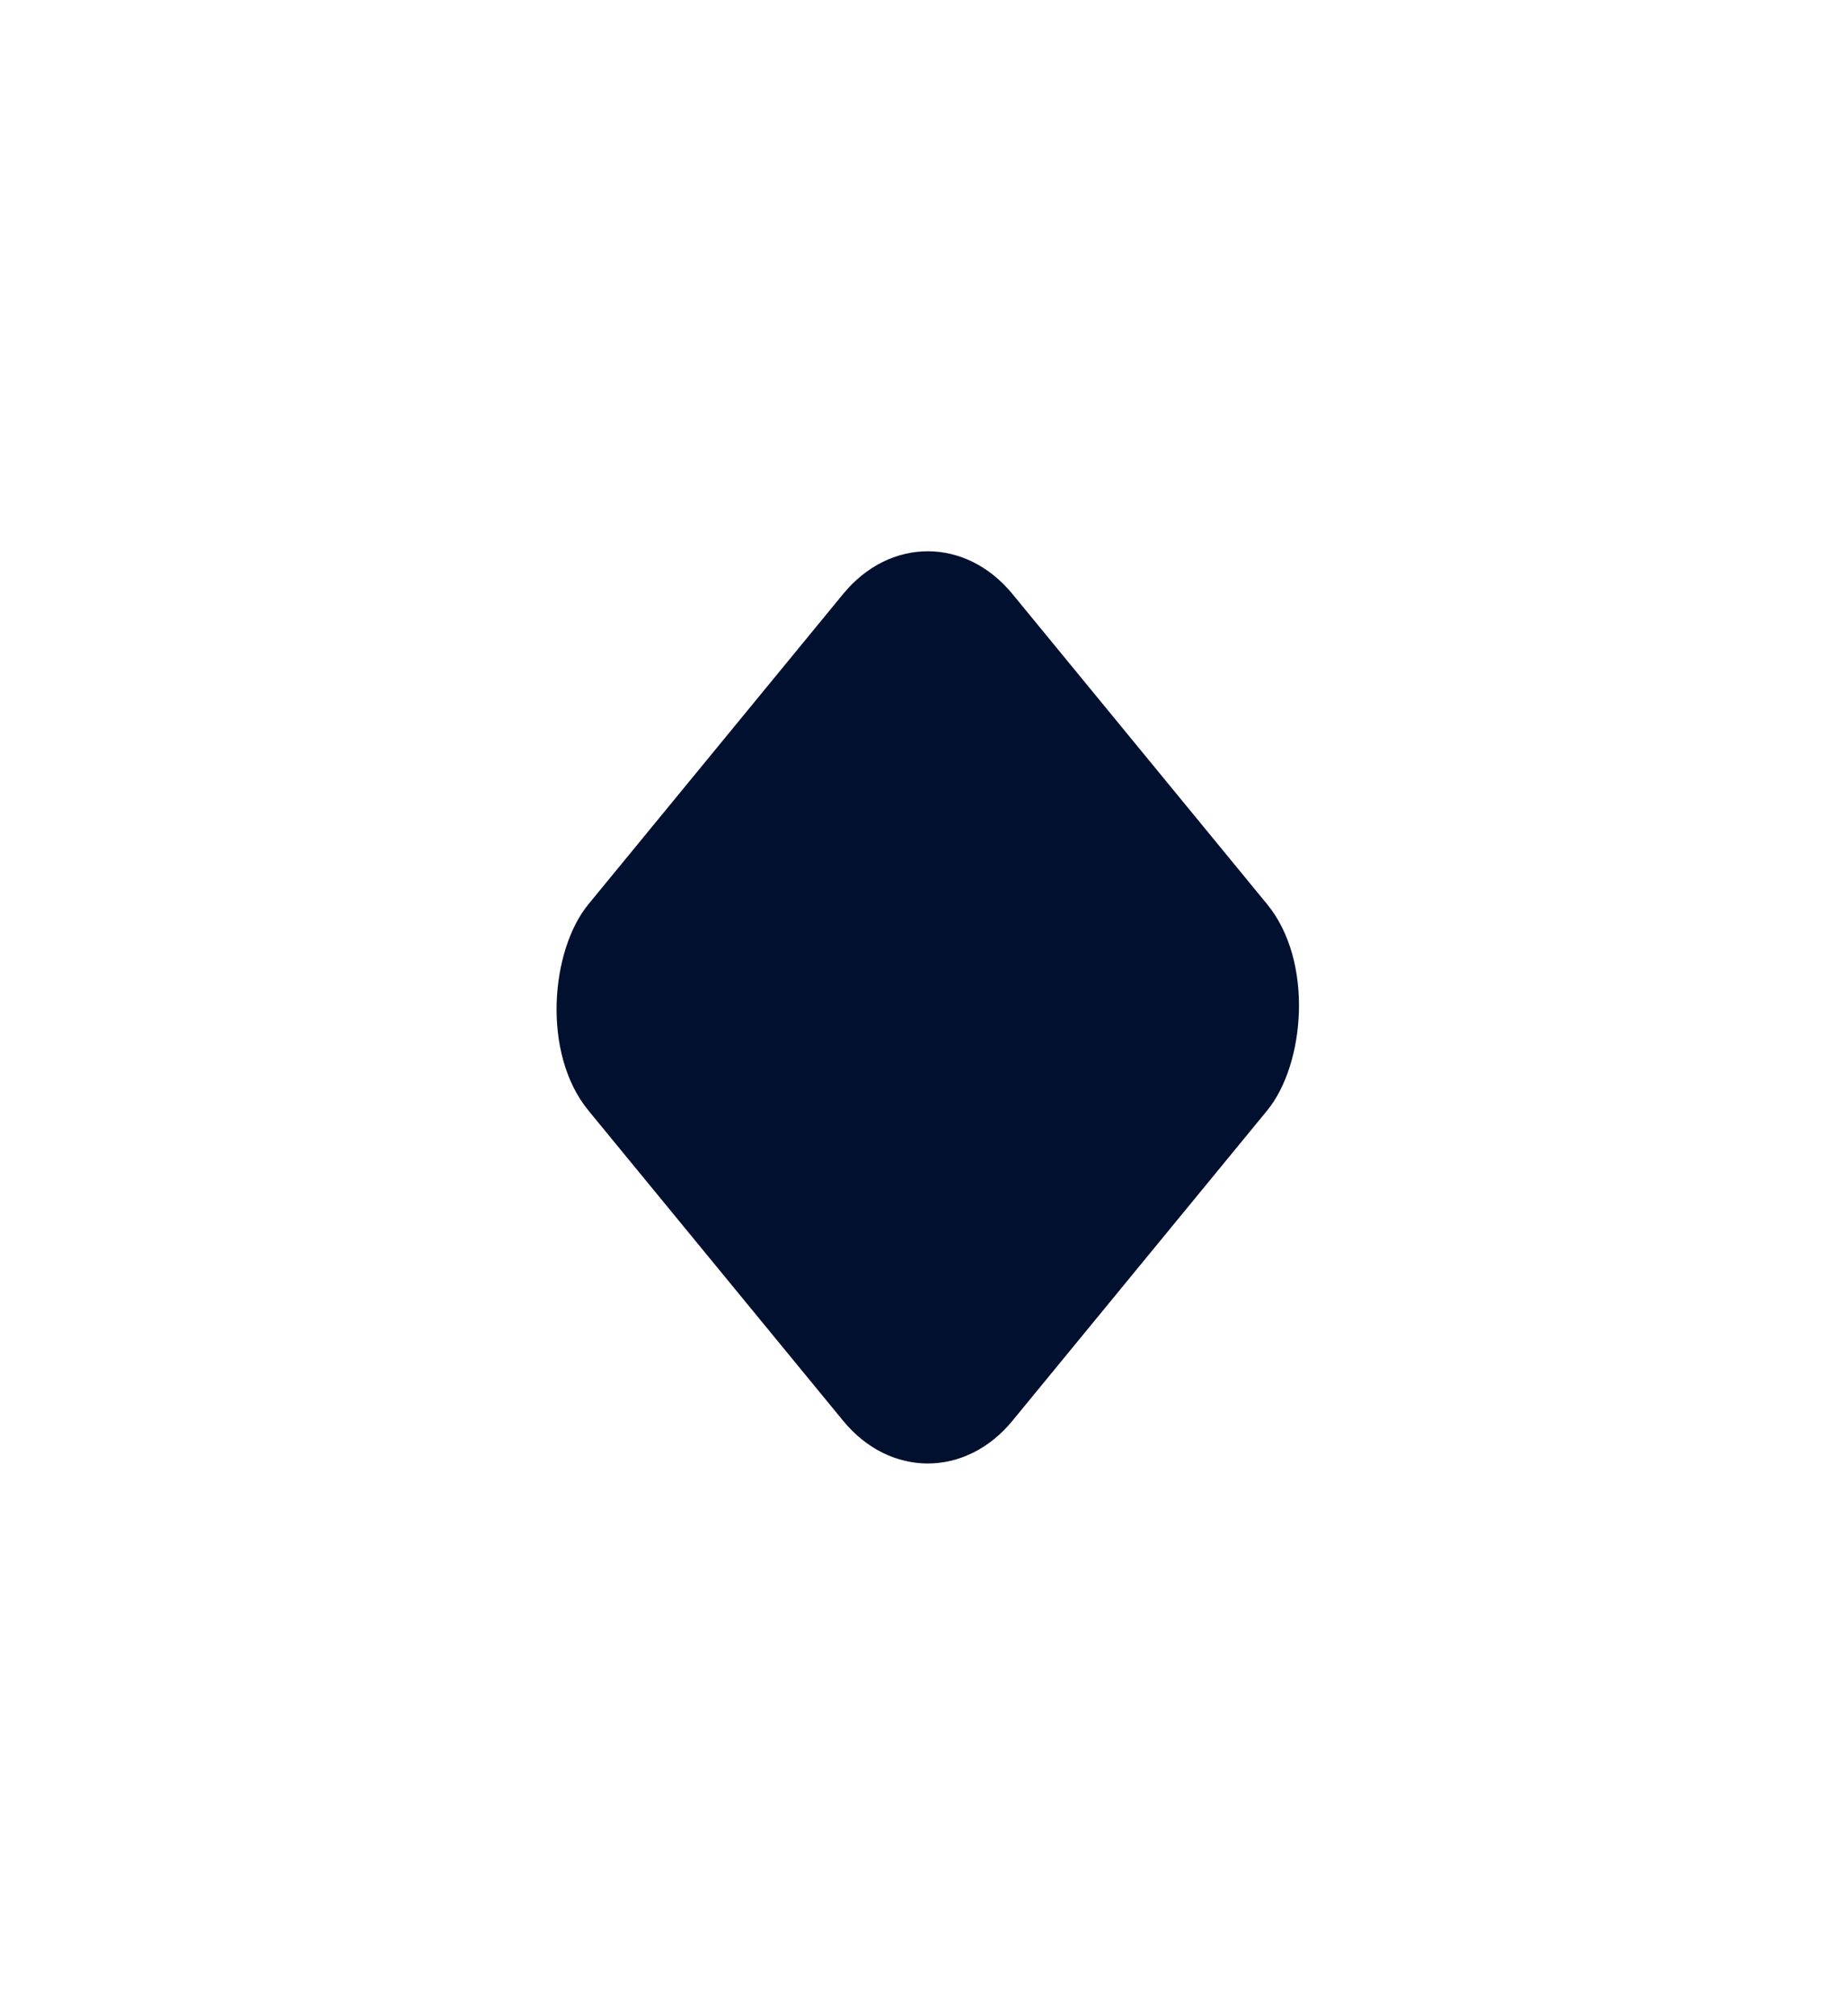 <svg width="66" height="72" viewBox="0 0 66 72" fill="none" xmlns="http://www.w3.org/2000/svg">
<g filter="url(#filter0_d_1_836)">
<rect width="23.862" height="23.862" rx="4.764" transform="matrix(0.635 0.773 -0.635 0.773 33.153 8)" fill="#021030"/>
</g>
<defs>
<filter id="filter0_d_1_836" x="0.715" y="0.627" width="64.876" height="70.67" filterUnits="userSpaceOnUse" color-interpolation-filters="sRGB">
<feFlood flood-opacity="0" result="BackgroundImageFix"/>
<feColorMatrix in="SourceAlpha" type="matrix" values="0 0 0 0 0 0 0 0 0 0 0 0 0 0 0 0 0 0 127 0" result="hardAlpha"/>
<feOffset dy="9.529"/>
<feGaussianBlur stdDeviation="9.529"/>
<feColorMatrix type="matrix" values="0 0 0 0 0 0 0 0 0 0 0 0 0 0 0 0 0 0 0.1 0"/>
<feBlend mode="normal" in2="BackgroundImageFix" result="effect1_dropShadow_1_836"/>
<feBlend mode="normal" in="SourceGraphic" in2="effect1_dropShadow_1_836" result="shape"/>
</filter>
</defs>
</svg>
